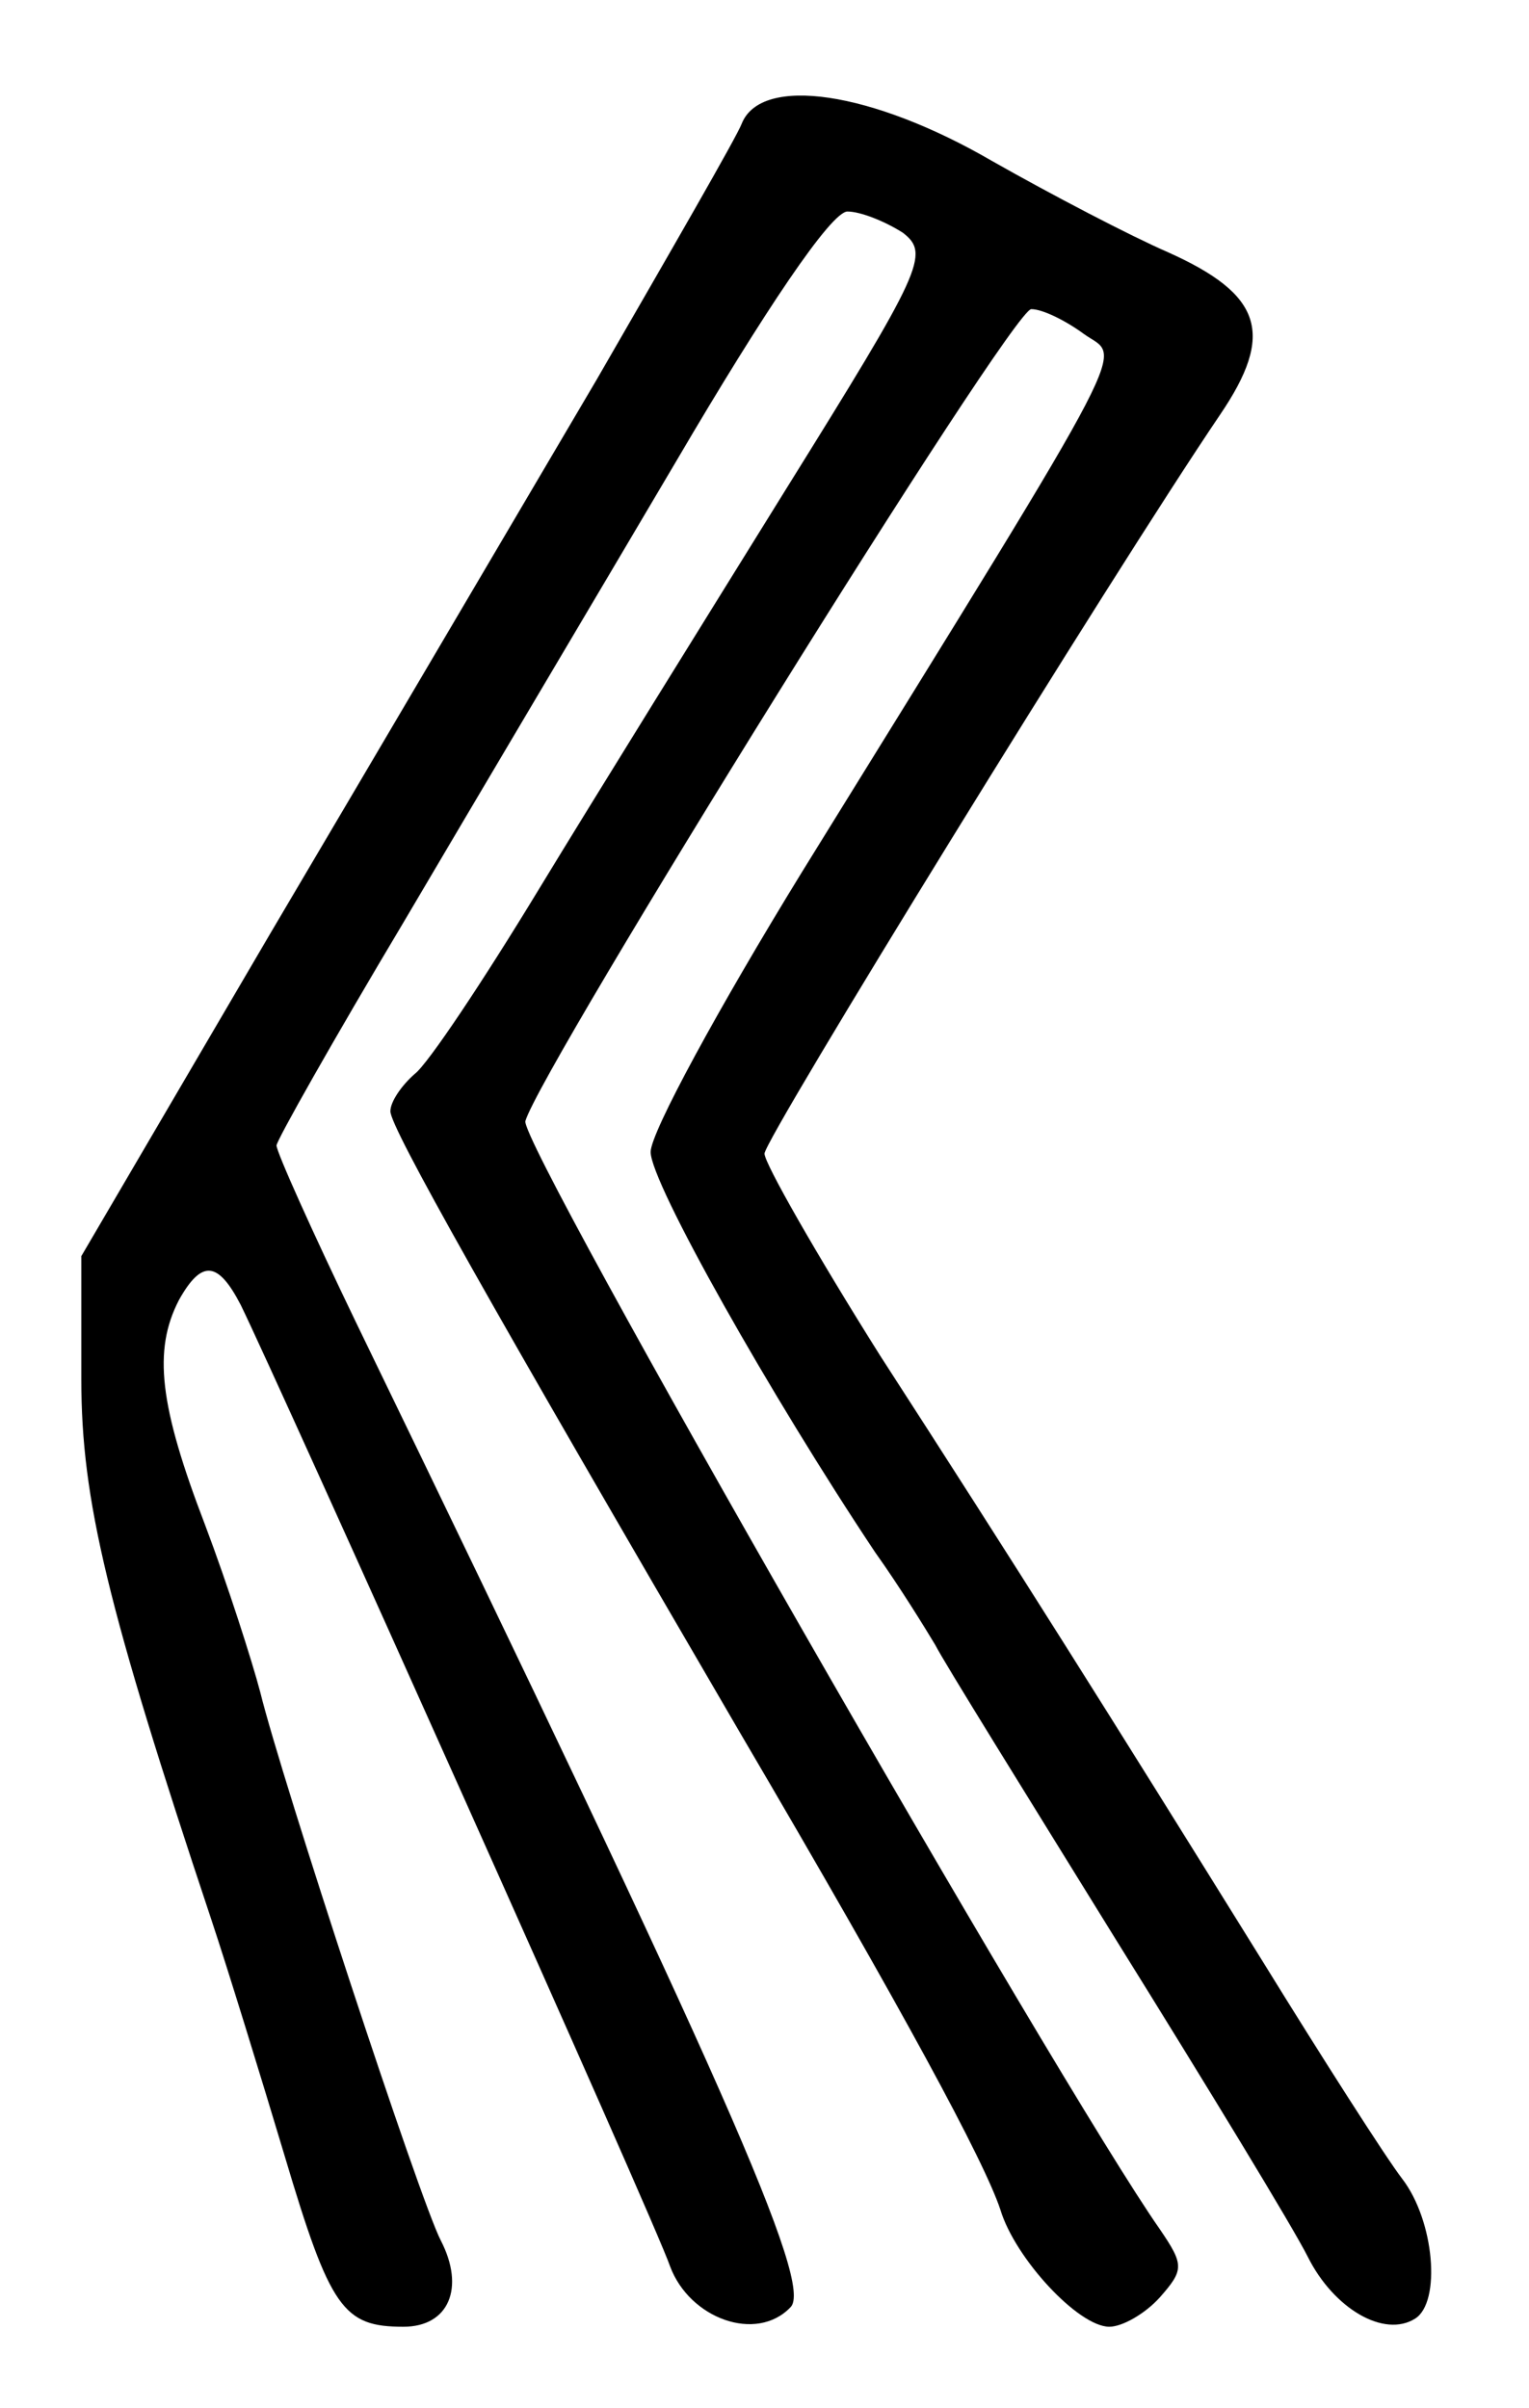 <?xml version="1.0" standalone="no"?>
<!DOCTYPE svg PUBLIC "-//W3C//DTD SVG 20010904//EN"
 "http://www.w3.org/TR/2001/REC-SVG-20010904/DTD/svg10.dtd">
<svg version="1.0" xmlns="http://www.w3.org/2000/svg"
 width="94pt" height="148pt" viewBox="0 0 94 148"
 preserveAspectRatio="xMidYMid meet">
<g transform="translate(0,148) scale(0.1,-0.1)"
fill="#000000" stroke="none">
<path d="M456 1404 c-3 -8 -44 -79 -89 -157 -46 -78 -136 -231 -201 -341
l-116 -198 0 -76 c0 -74 16 -140 80 -332 10 -30 30 -95 45 -145 28 -94 36
-105 73 -105 28 0 38 24 23 53 -13 25 -98 284 -111 337 -5 19 -20 66 -34 103
-28 73 -32 107 -16 138 14 25 24 24 38 -3 23 -47 255 -564 264 -591 12 -32 53
-47 74 -25 14 14 -41 139 -267 605 -27 56 -49 105 -49 109 0 3 35 65 78 137
43 73 119 201 168 284 54 92 95 153 105 153 8 0 23 -6 34 -13 17 -13 12 -23
-72 -158 -49 -79 -118 -190 -152 -246 -34 -56 -68 -107 -76 -113 -8 -7 -15
-17 -15 -23 0 -10 61 -118 215 -382 101 -172 150 -263 160 -293 9 -30 48 -72
67 -72 8 0 22 8 31 18 15 17 15 20 0 42 -63 90 -394 667 -390 681 9 32 299
499 311 499 7 0 21 -7 32 -15 23 -17 38 10 -173 -331 -51 -83 -93 -160 -93
-172 0 -19 74 -150 138 -246 15 -21 31 -47 37 -57 5 -10 56 -92 111 -181 56
-90 109 -177 118 -195 16 -32 47 -50 66 -38 16 10 12 60 -8 86 -10 13 -49 74
-86 134 -95 153 -151 242 -235 372 -39 62 -71 118 -71 124 0 9 213 355 280
454 34 50 26 74 -32 100 -23 10 -71 35 -108 56 -74 43 -142 53 -154 23z"/>
</g>
</svg>
